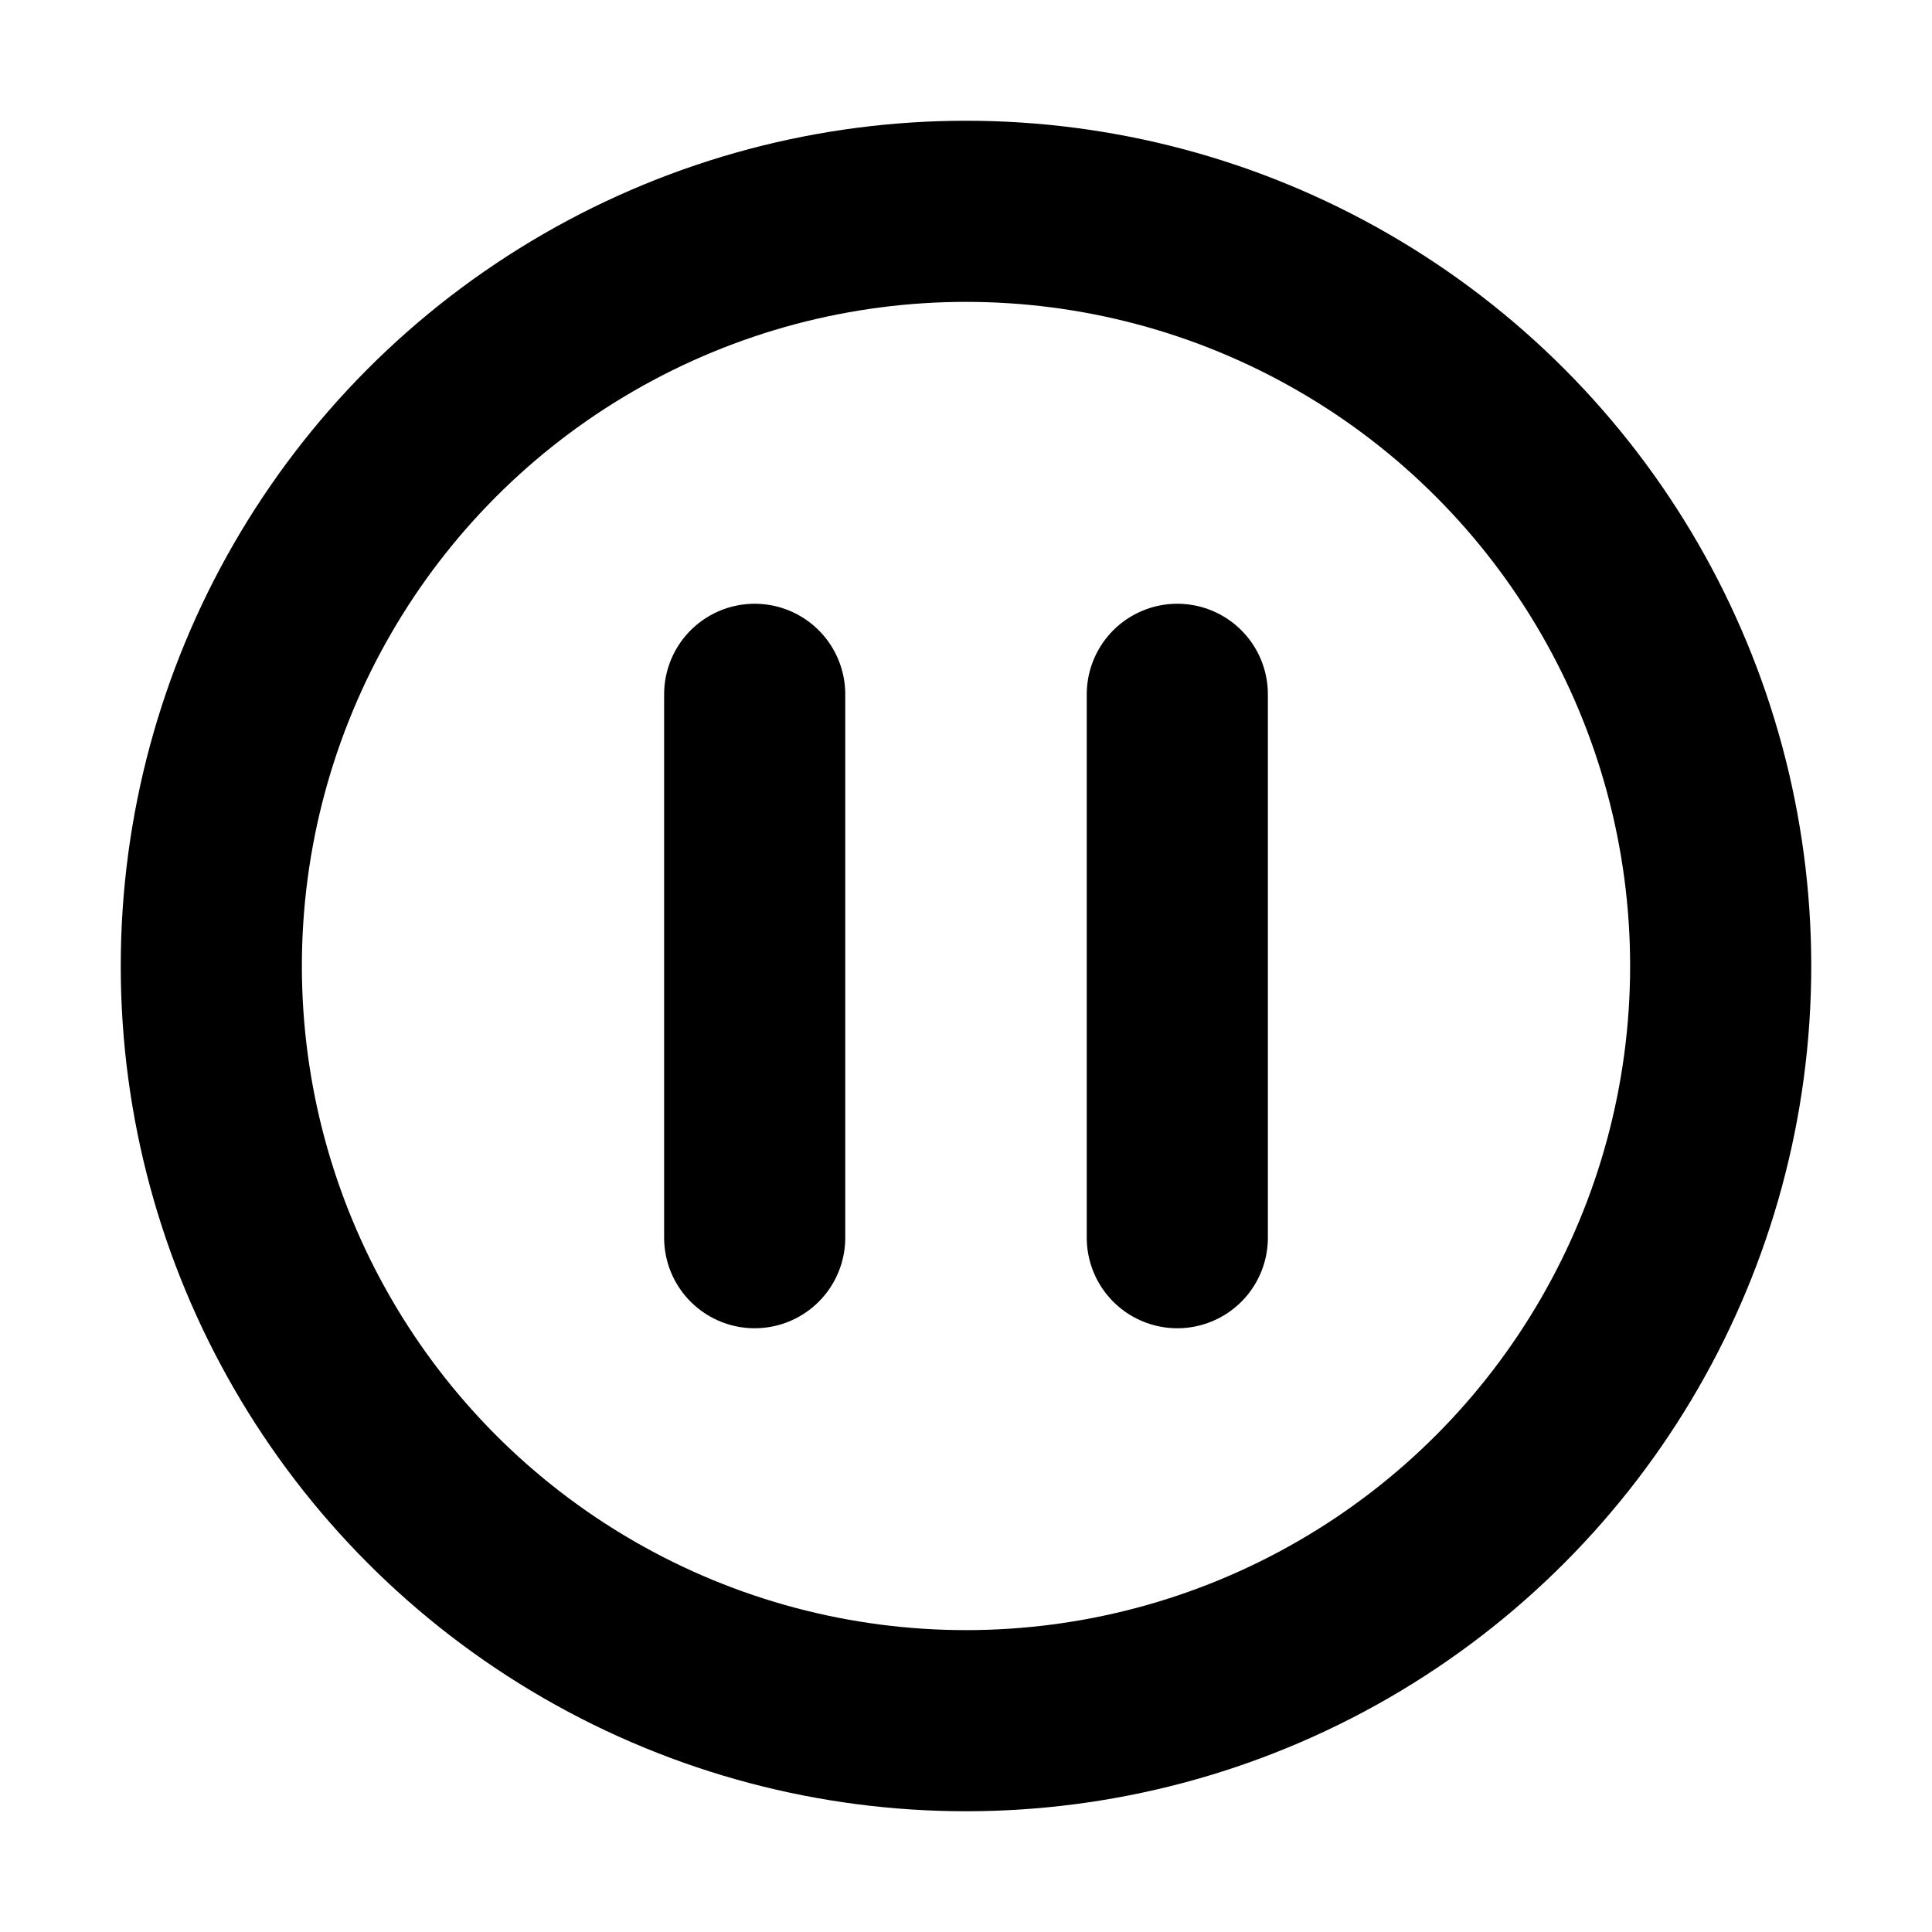 <svg width="32" height="32" viewBox="0 0 16 16" fill="none" xmlns="http://www.w3.org/2000/svg">

<circle cx="8" cy="8" r="6.25" stroke="black" stroke-width="1.5" stroke-linecap="round" stroke-linejoin="round"/>
<path d="M6.25 5.75V10.25" stroke="black" stroke-width="1.5" stroke-linecap="round" stroke-linejoin="round"/>
<path d="M9.75 5.75V10.25" stroke="black" stroke-width="1.5" stroke-linecap="round" stroke-linejoin="round"/>
</svg>
